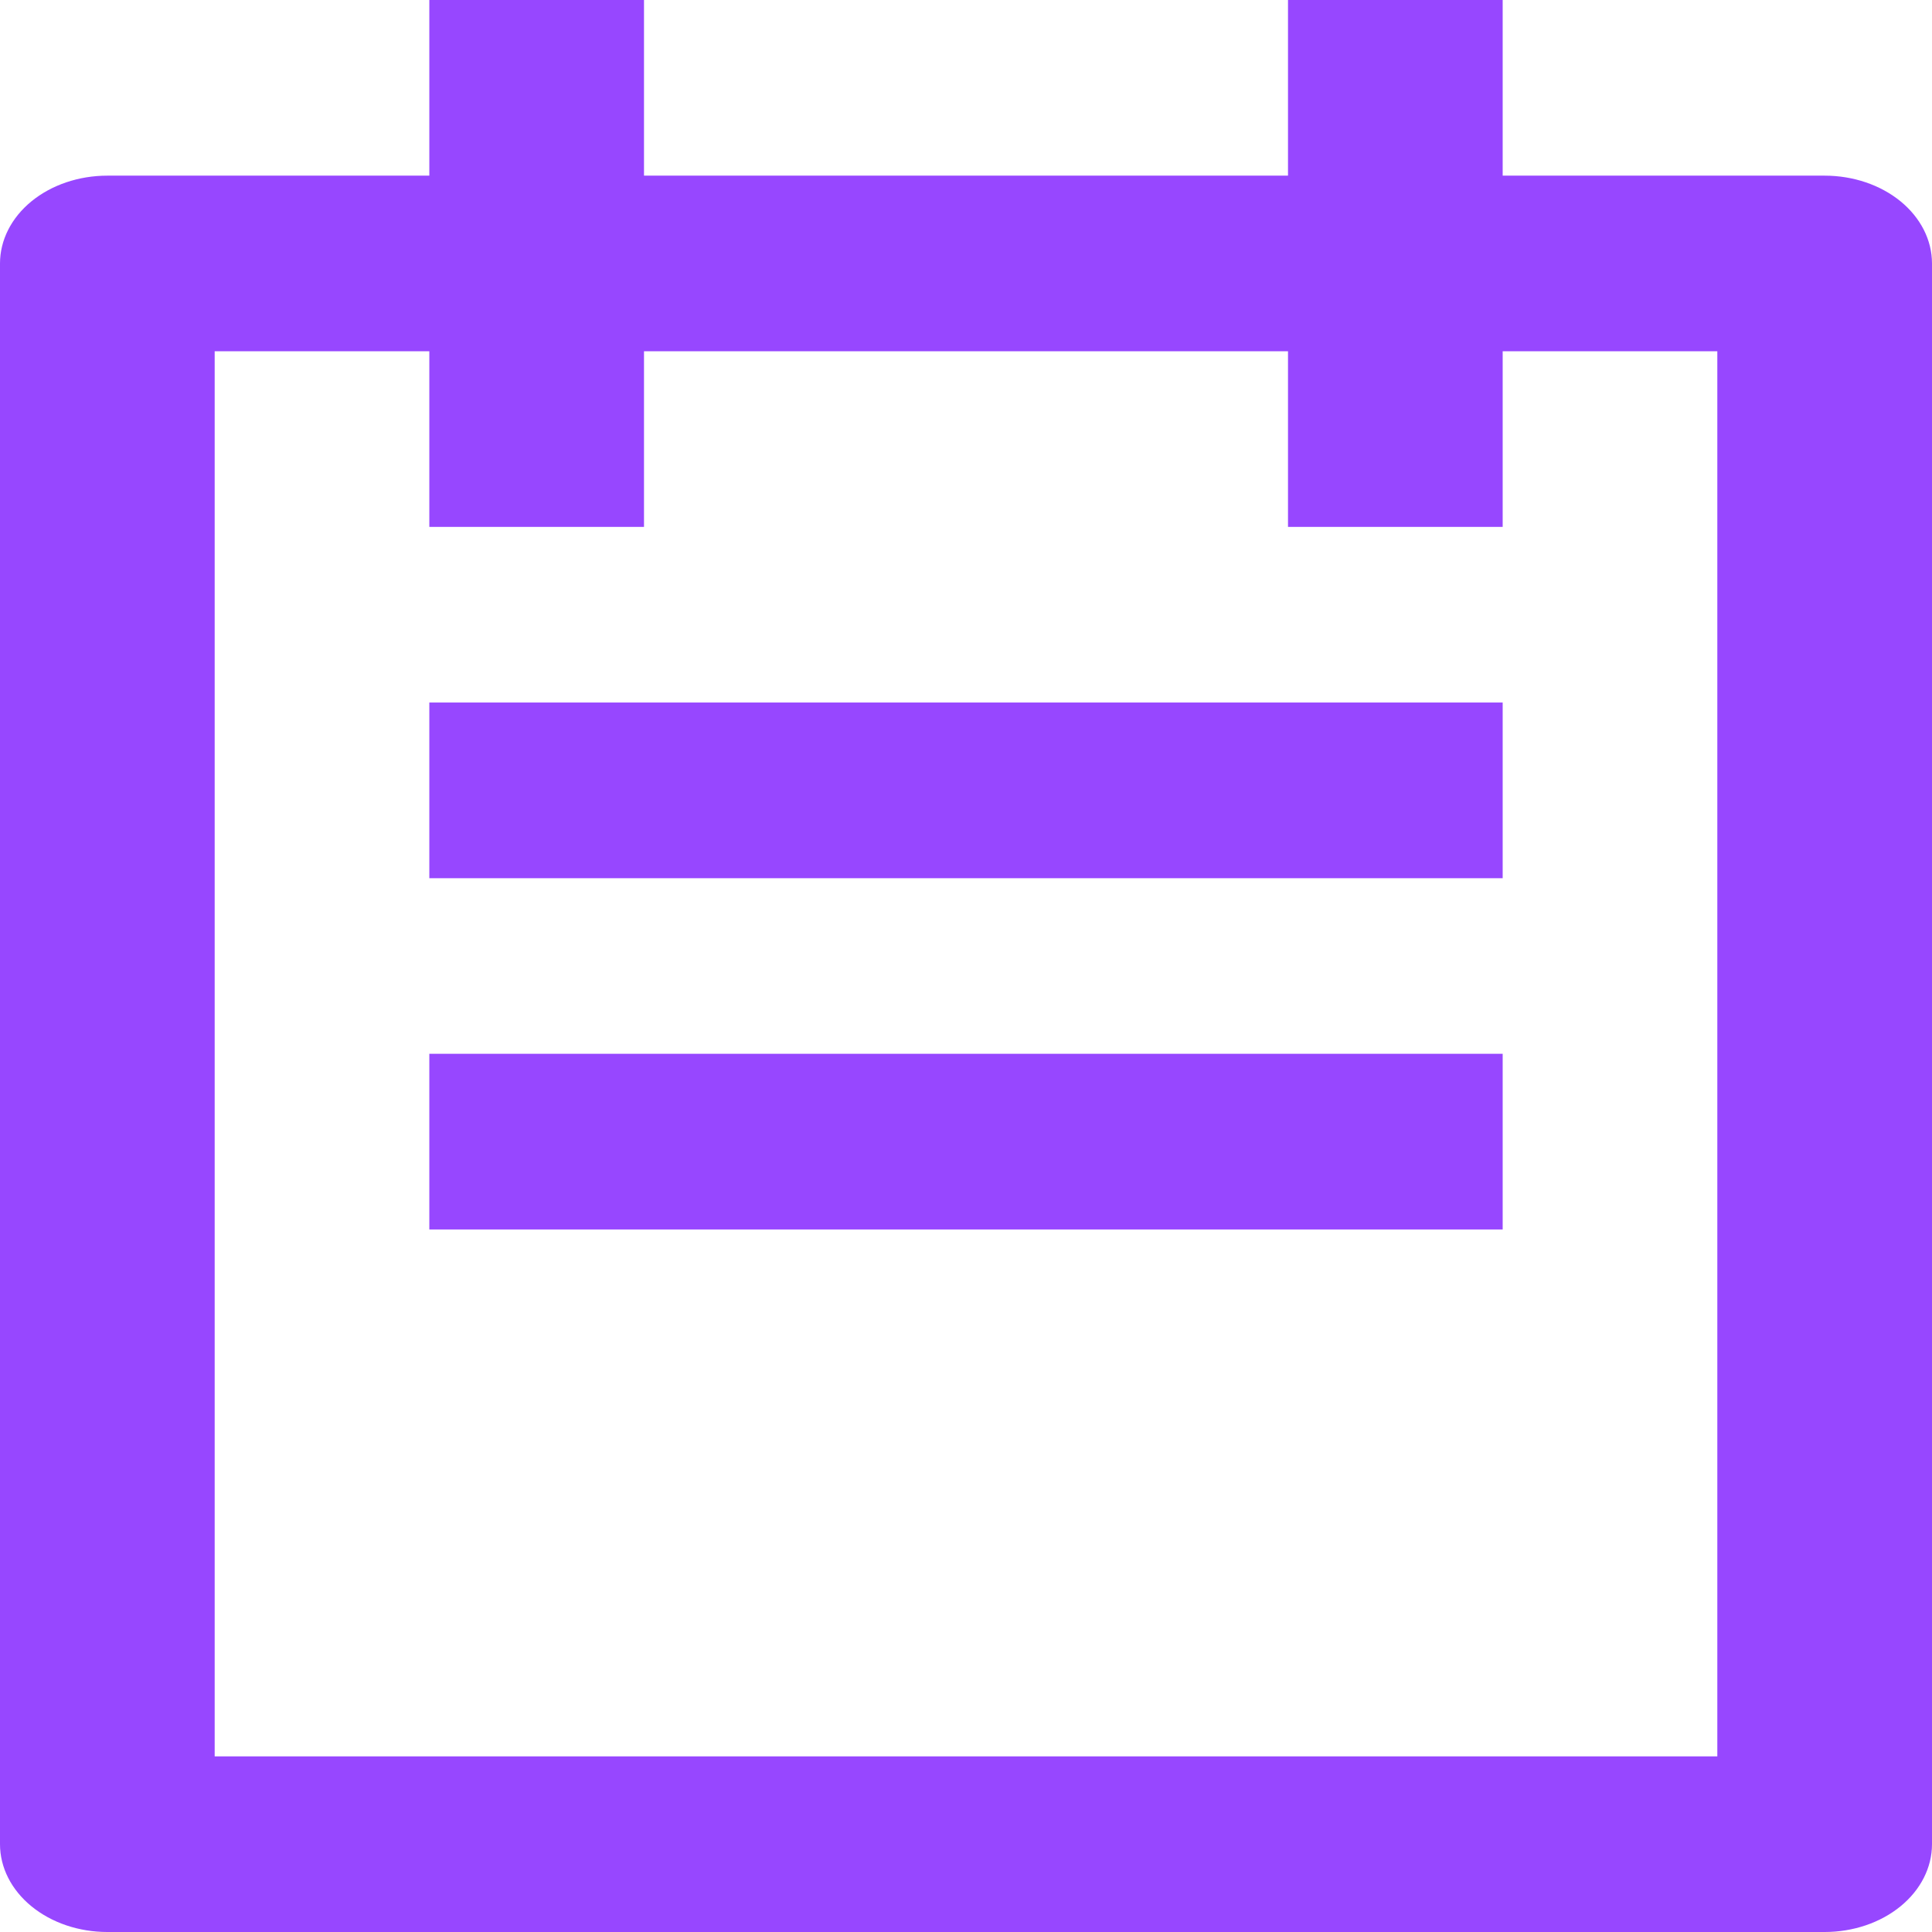 <svg width="60" height="60" viewBox="0 0 60 60" fill="none" xmlns="http://www.w3.org/2000/svg">
<path d="M46.667 5.455H56.667C57.551 5.455 58.399 5.742 59.024 6.253C59.649 6.765 60 7.458 60 8.182V57.273C60 57.996 59.649 58.69 59.024 59.201C58.399 59.713 57.551 60 56.667 60H3.333C2.449 60 1.601 59.713 0.976 59.201C0.351 58.69 0 57.996 0 57.273V8.182C0 7.458 0.351 6.765 0.976 6.253C1.601 5.742 2.449 5.455 3.333 5.455H13.333V0H20V5.455H40V0H46.667V5.455ZM46.667 10.909V16.364H40V10.909H20V16.364H13.333V10.909H6.667V54.545H53.333V10.909H46.667ZM13.333 21.818H46.667V27.273H13.333V21.818ZM13.333 32.727H46.667V38.182H13.333V32.727Z" fill="#9747FF"/>
</svg>
